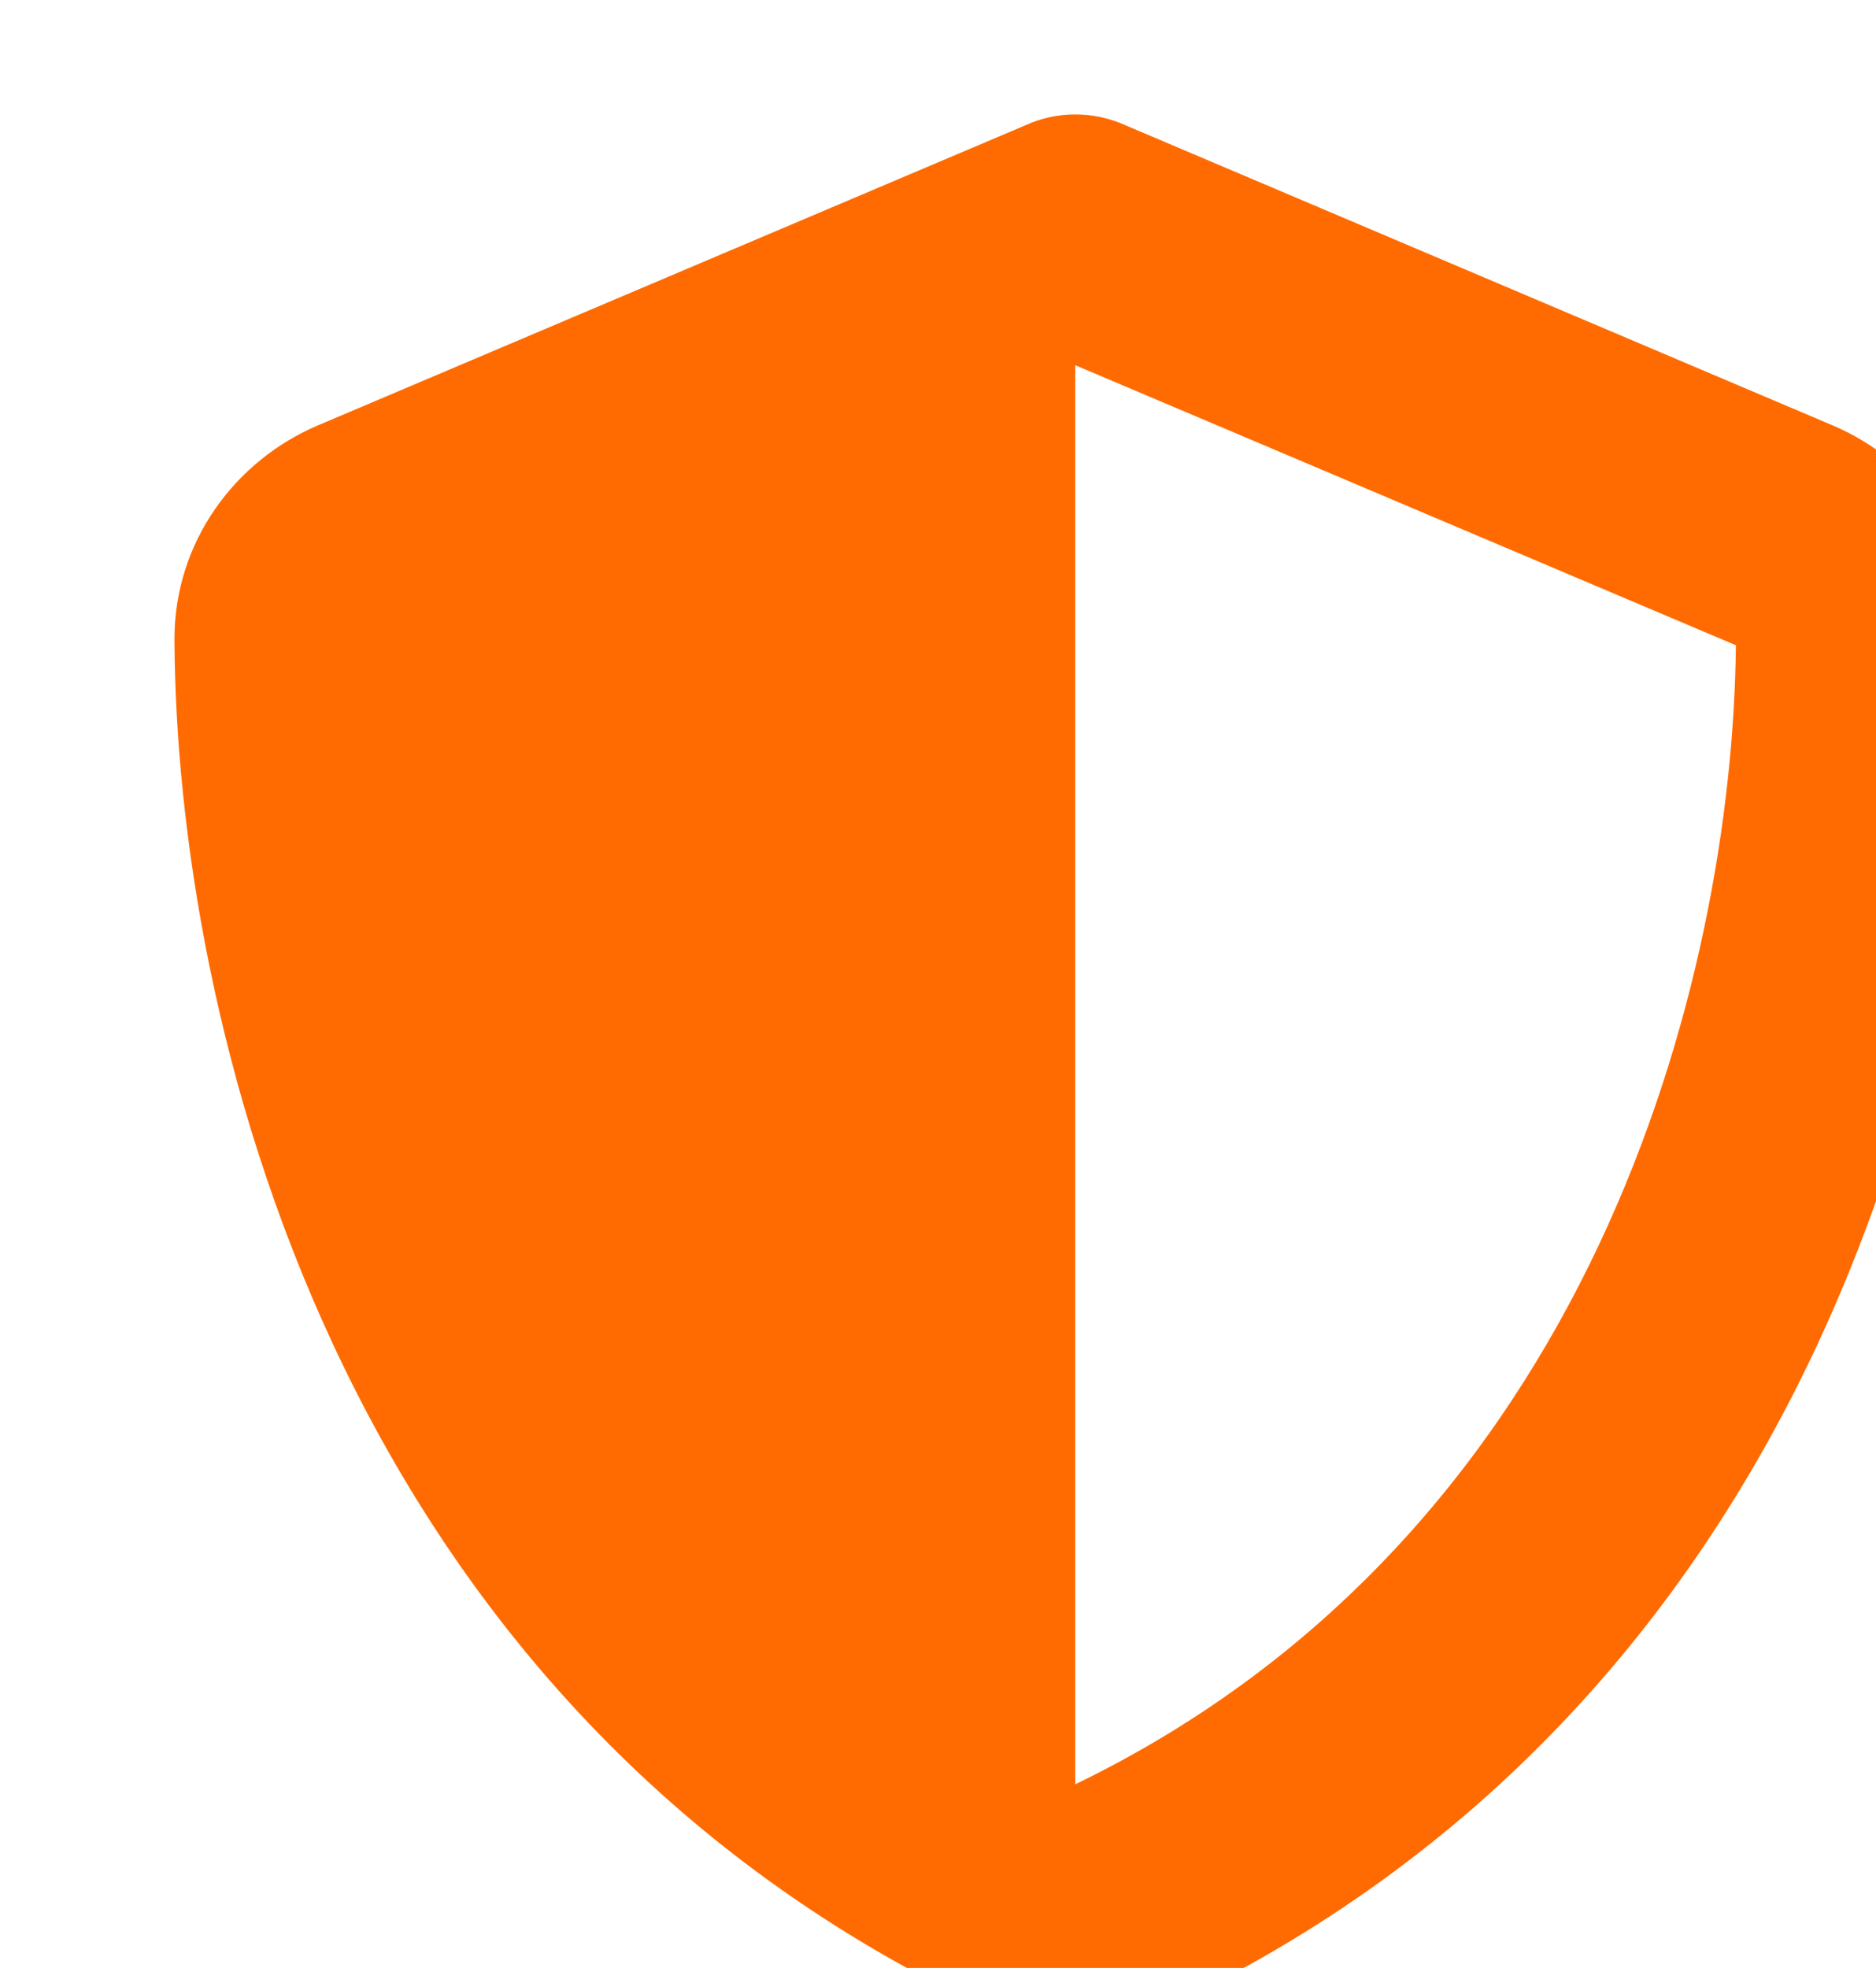 <svg width="41" height="43" viewBox="0 0 41 43" fill="none" xmlns="http://www.w3.org/2000/svg">
<g id="Vector" filter="url(#filter0_i_2002_808)">
<path d="M20.5 0.5C20.877 0.5 21.255 0.582 21.599 0.738L37.046 7.292C38.85 8.055 40.196 9.835 40.188 11.984C40.147 20.122 36.8 35.011 22.666 41.778C21.296 42.434 19.704 42.434 18.334 41.778C4.2 35.011 0.854 20.122 0.813 11.984C0.804 9.835 2.15 8.055 3.954 7.292L19.409 0.738C19.745 0.582 20.123 0.5 20.5 0.5ZM20.5 5.98V36.987C31.82 31.508 34.864 19.375 34.938 12.099L20.5 5.98Z" fill="#FF6B00"/>
</g>
<defs>
<filter id="filter0_i_2002_808" x="0.812" y="0.5" width="41.375" height="43.77" filterUnits="userSpaceOnUse" color-interpolation-filters="sRGB">
<feFlood flood-opacity="0" result="BackgroundImageFix"/>
<feBlend mode="normal" in="SourceGraphic" in2="BackgroundImageFix" result="shape"/>
<feColorMatrix in="SourceAlpha" type="matrix" values="0 0 0 0 0 0 0 0 0 0 0 0 0 0 0 0 0 0 127 0" result="hardAlpha"/>
<feOffset dx="3" dy="2"/>
<feGaussianBlur stdDeviation="1"/>
<feComposite in2="hardAlpha" operator="arithmetic" k2="-1" k3="1"/>
<feColorMatrix type="matrix" values="0 0 0 0 0 0 0 0 0 0 0 0 0 0 0 0 0 0 0.25 0"/>
<feBlend mode="normal" in2="shape" result="effect1_innerShadow_2002_808"/>
</filter>
</defs>
</svg>
